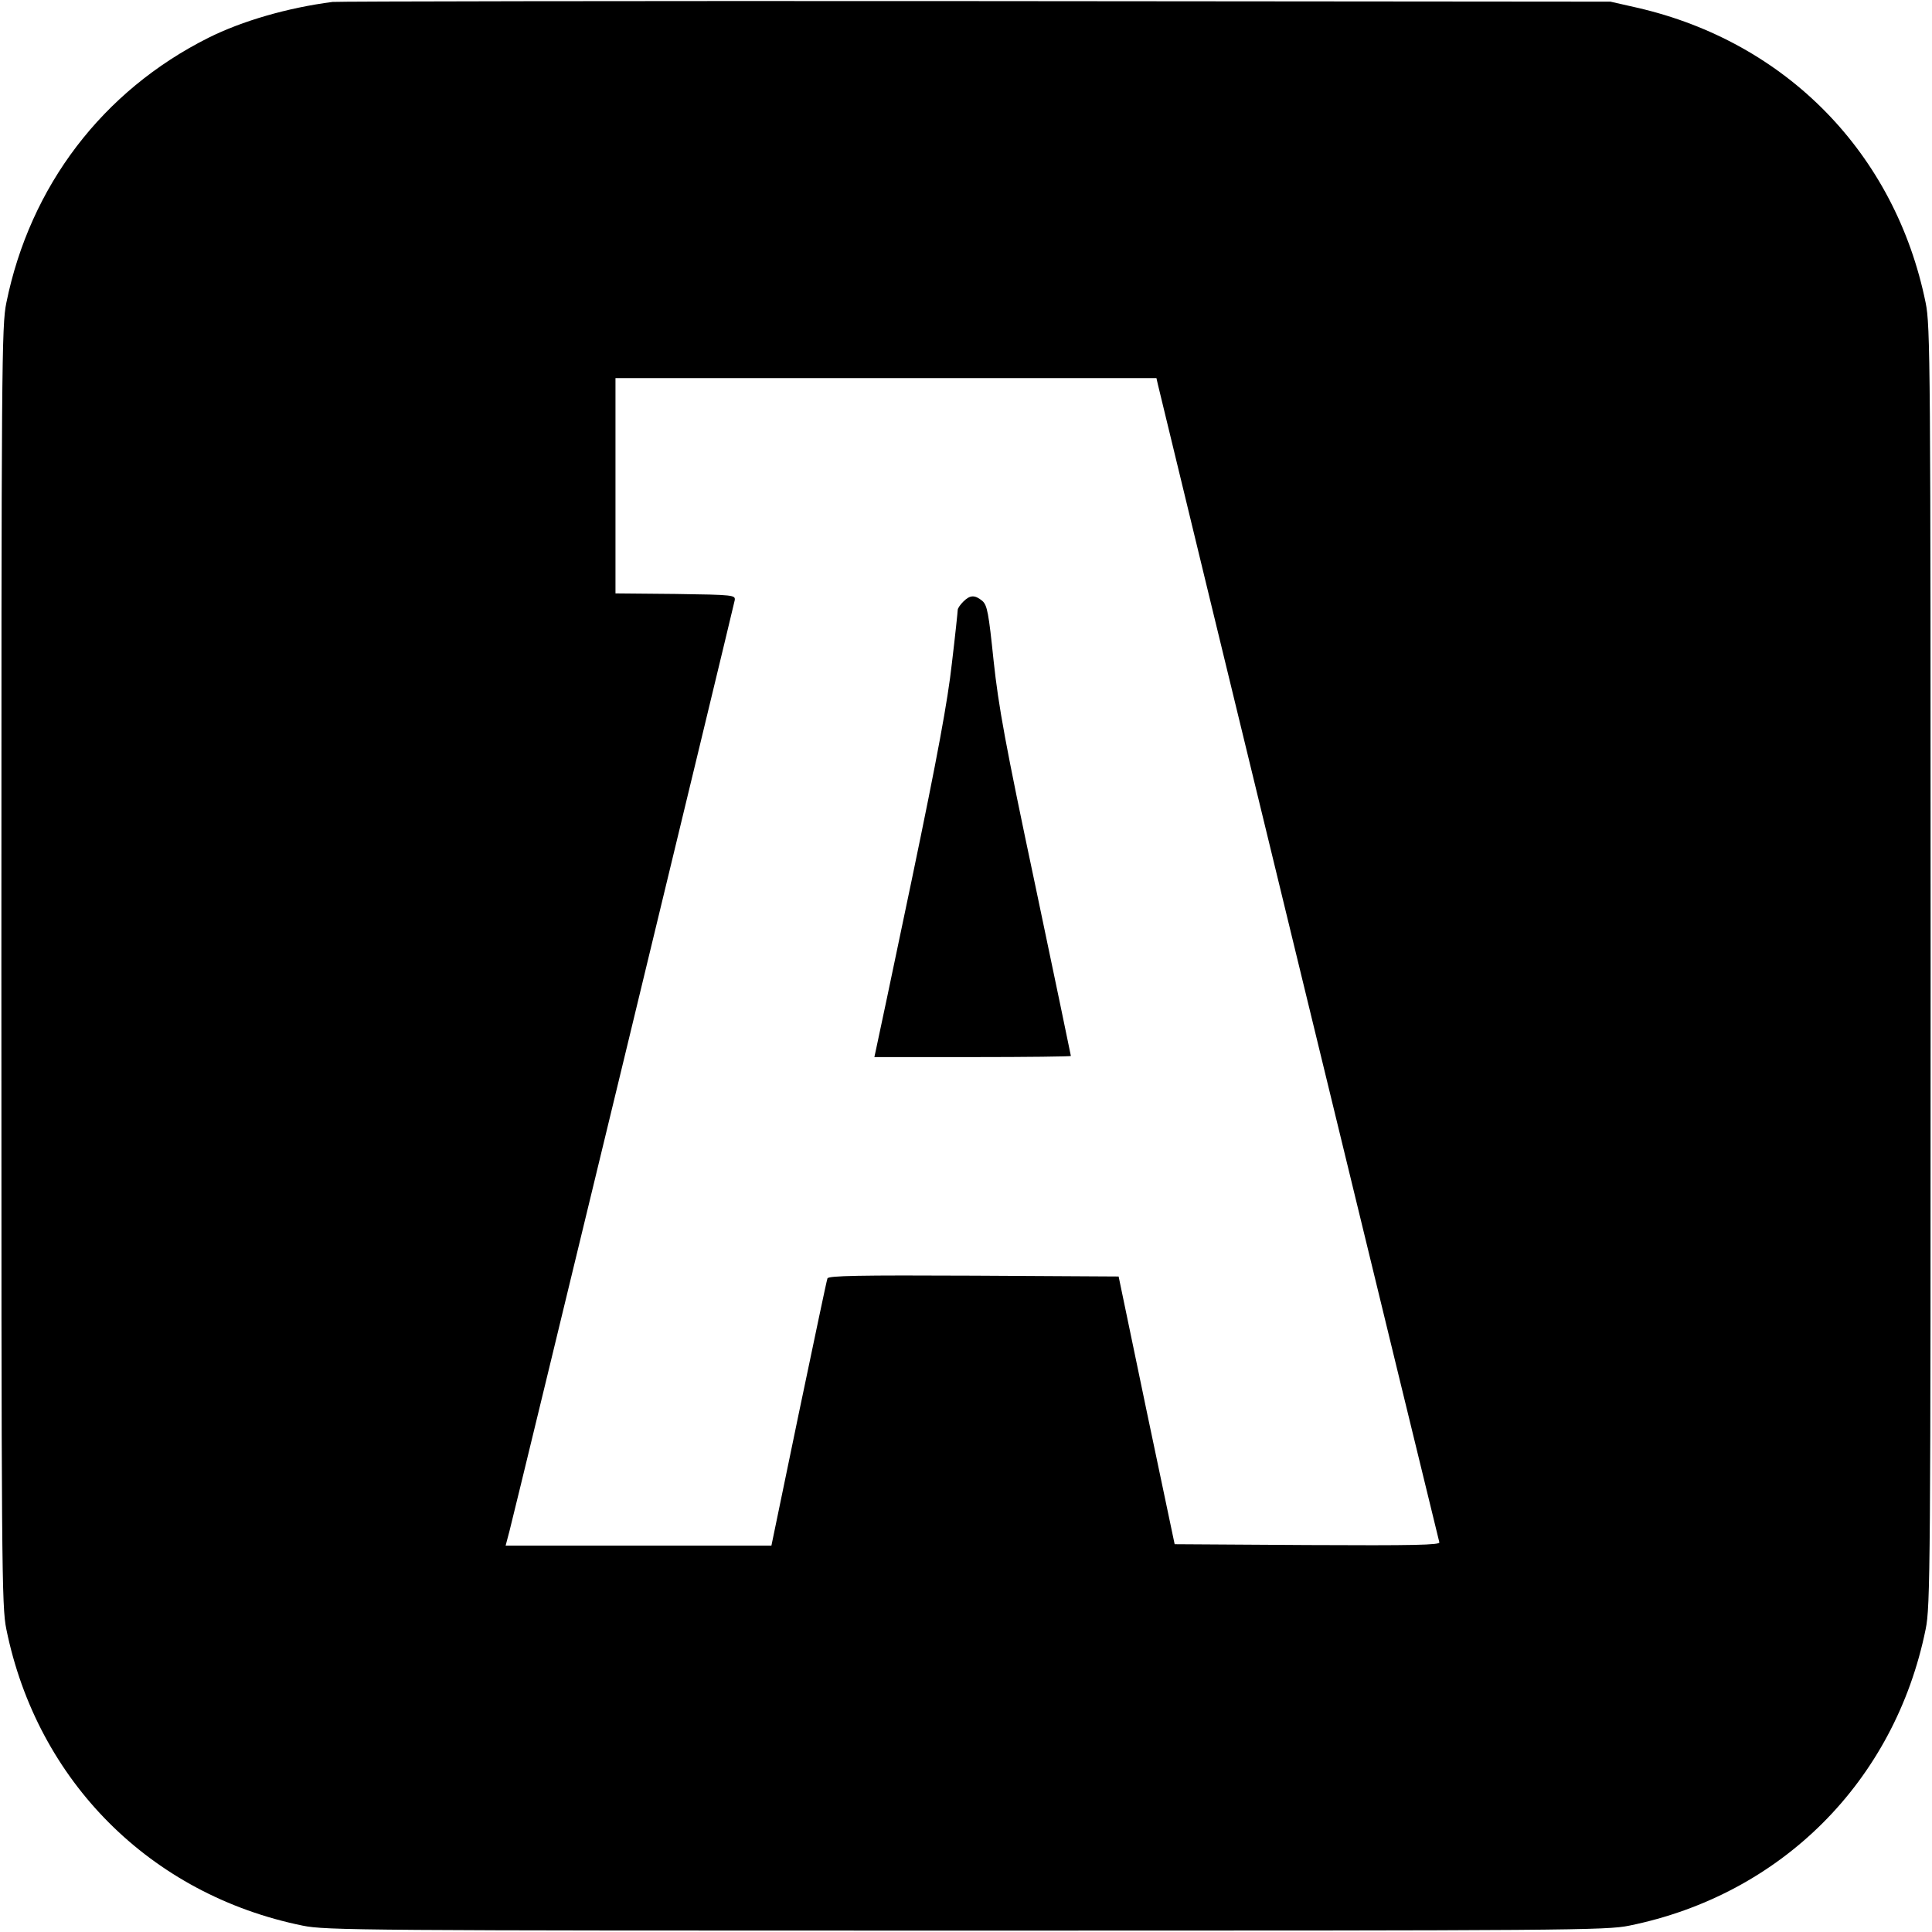 <?xml version="1.0" standalone="no"?>
<!DOCTYPE svg PUBLIC "-//W3C//DTD SVG 20010904//EN"
 "http://www.w3.org/TR/2001/REC-SVG-20010904/DTD/svg10.dtd">
<svg version="1.0" xmlns="http://www.w3.org/2000/svg"
 width="700pt" height="700pt" viewBox="0 0 700 700"
 preserveAspectRatio="xMidYMid meet">
<g transform="translate(0,700) scale(0.1,-0.1)"
fill="#000000" stroke="none">
<path d="M1205 6993 c-163 -21 -328 -69 -450 -130 -383 -192 -646 -537 -732
-960 -17 -83 -18 -214 -18 -2403 0 -2189 1 -2320 18 -2403 112 -551 523 -962
1074 -1074 83 -17 218 -18 2403 -18 2189 0 2320 1 2403 18 551 112 962 523
1074 1074 17 83 18 214 18 2403 0 2189 -1 2320 -18 2403 -110 541 -505 945
-1045 1069 l-97 22 -2300 2 c-1265 1 -2313 -1 -2330 -3z m2990 -1385 c46 -194
1017 -4187 1020 -4196 4 -10 -93 -12 -477 -10 l-482 3 -102 485 -101 485 -525
3 c-415 2 -527 0 -530 -10 -3 -7 -49 -228 -104 -490 l-99 -478 -482 0 -481 0
14 53 c22 84 812 3350 816 3372 3 19 -3 20 -214 23 l-218 2 0 390 0 390 980 0
980 0 5 -22z"/>
<path d="M3490 4820 c-11 -11 -20 -24 -20 -30 0 -5 -9 -92 -21 -192 -15 -136
-52 -337 -145 -783 -69 -330 -128 -610 -131 -622 l-5 -23 356 0 c196 0 356 2
356 4 0 2 -58 280 -129 618 -109 514 -133 647 -151 814 -18 174 -23 201 -41
217 -27 22 -44 22 -69 -3z"/>
</g>
</svg>
